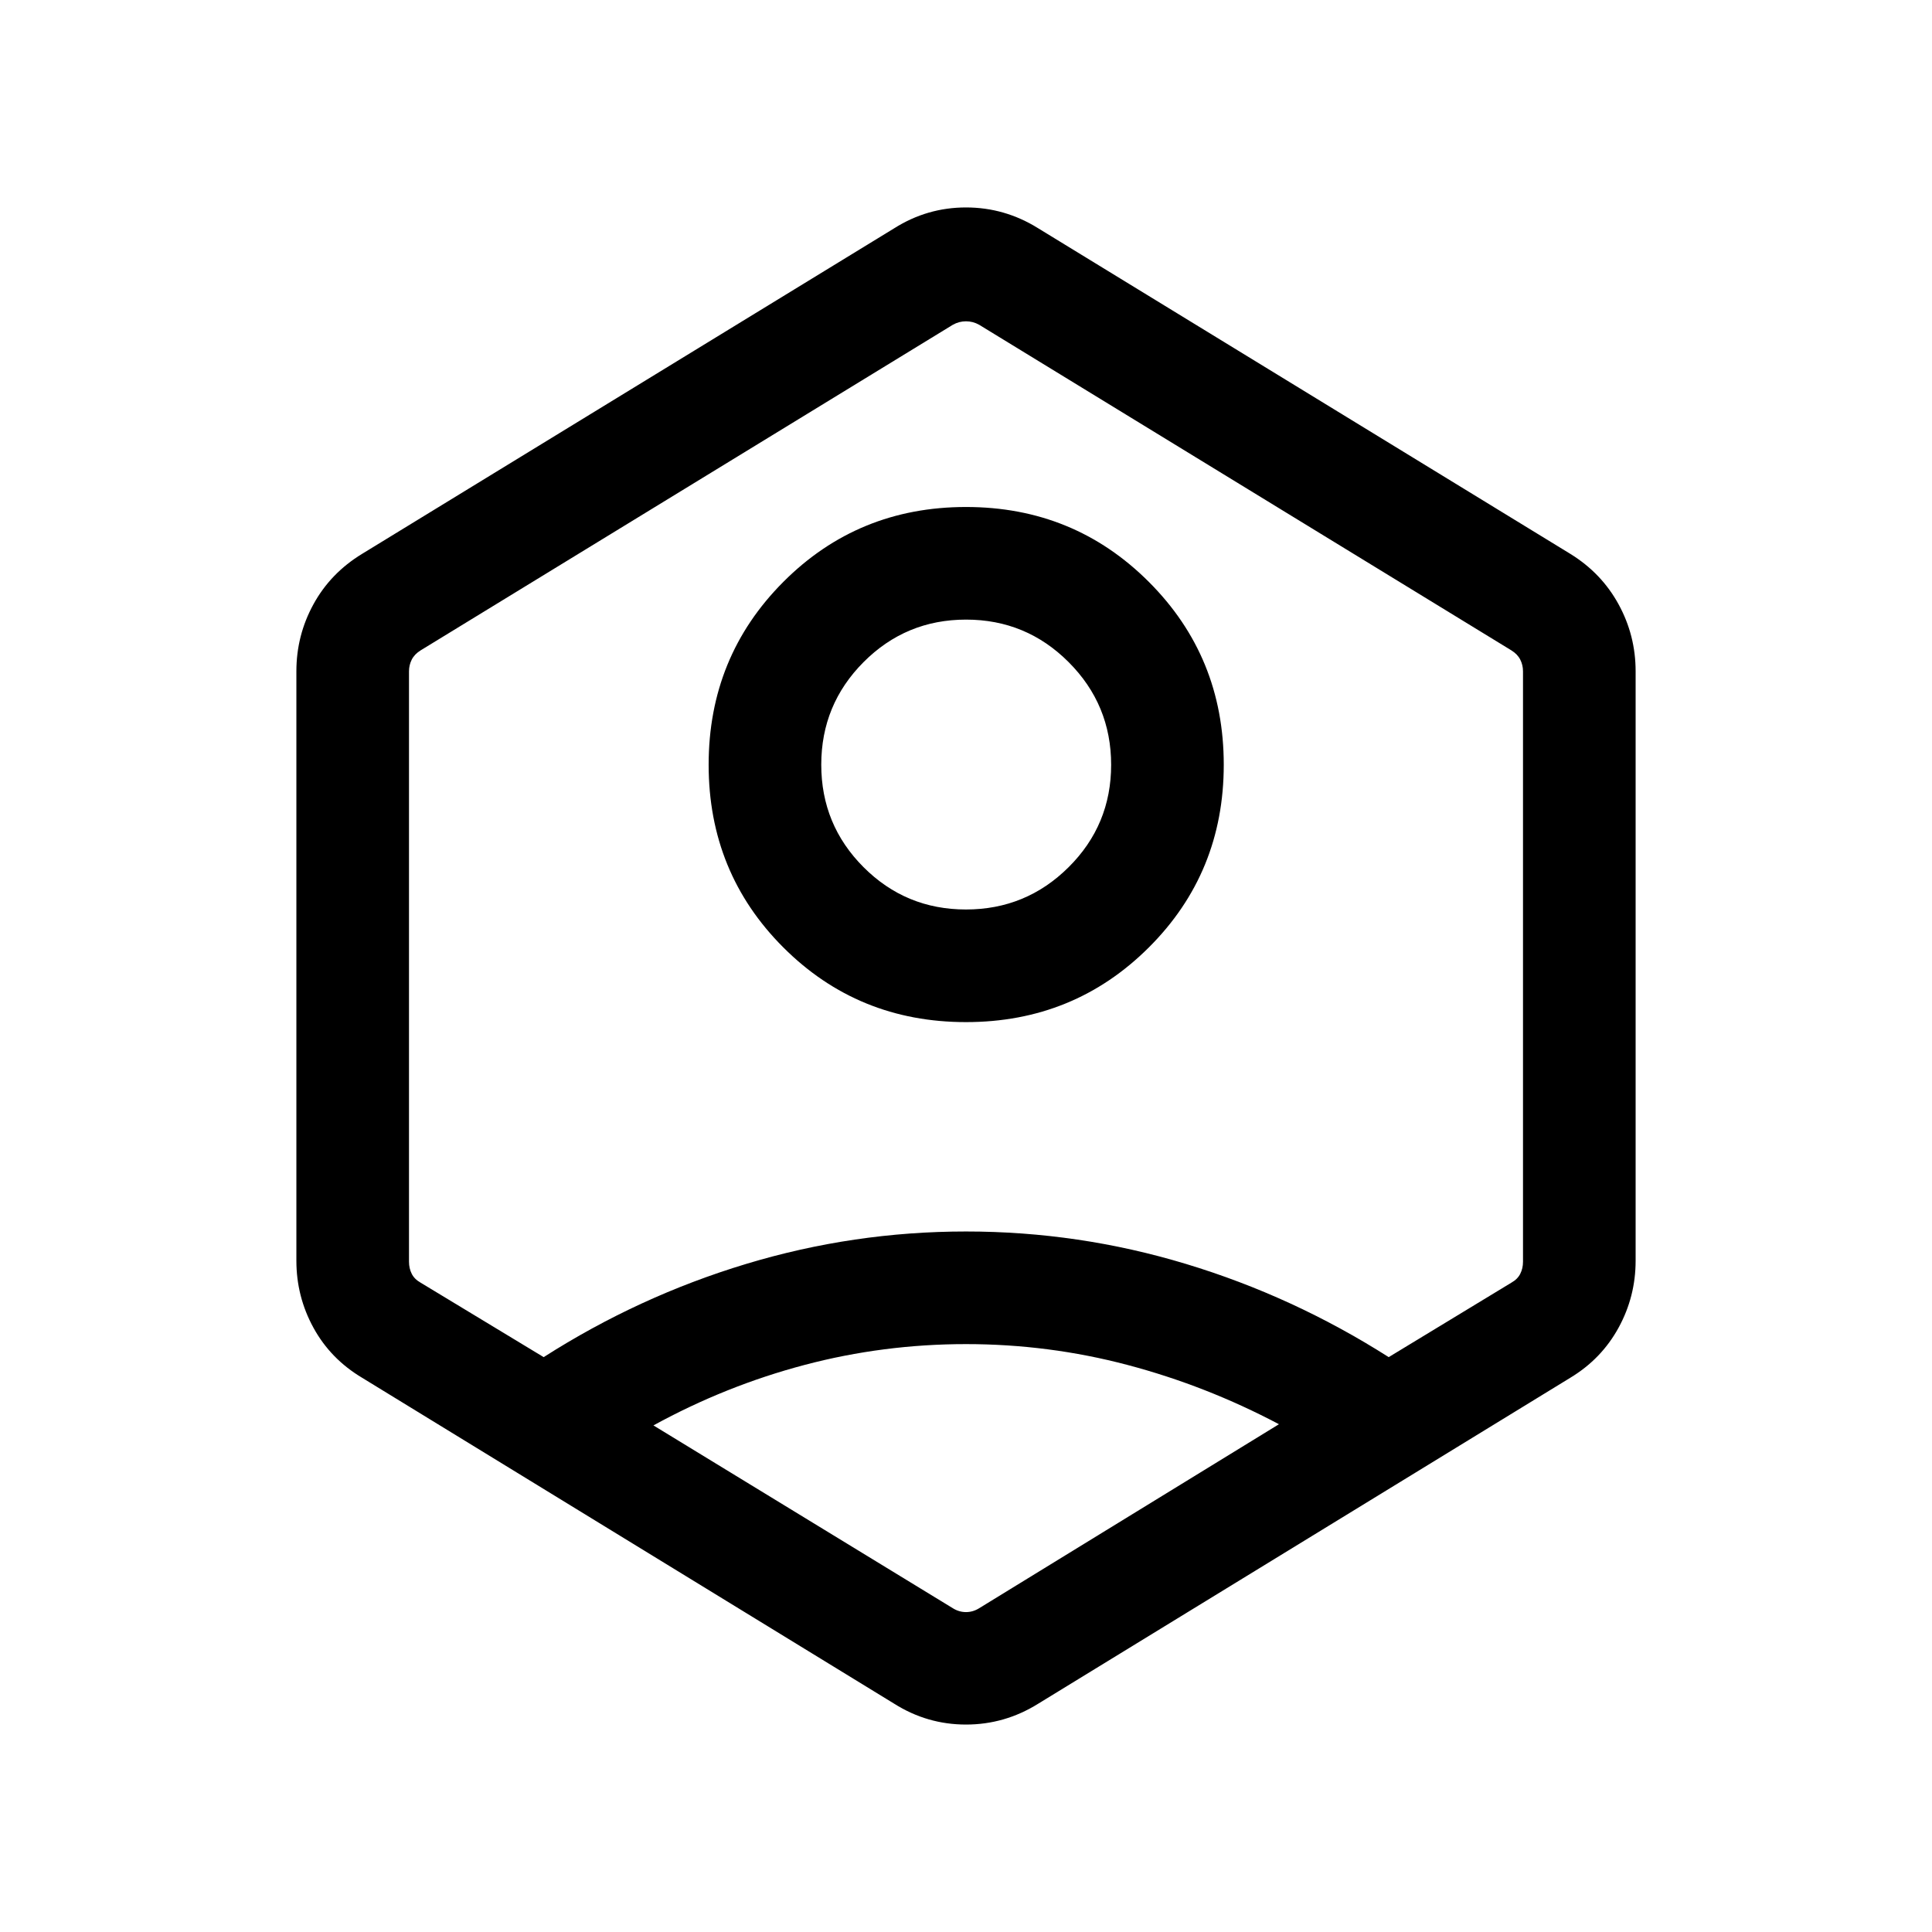 <svg xmlns="http://www.w3.org/2000/svg" height="24" viewBox="0 -960 960 960" width="24"><path d="M480-452.12q-53.65 0-90.77-37.11-37.11-37.12-37.11-90.77t37.11-90.86q37.12-37.22 90.77-37.22t90.86 37.22q37.22 37.21 37.22 90.86t-37.22 90.77q-37.21 37.11-90.86 37.11Zm-.03-55.96q29.88 0 51.01-21.01 21.14-21 21.14-50.88 0-29.88-21.11-51.01-21.1-21.14-50.98-21.14-29.88 0-50.92 21.11-21.03 21.1-21.03 50.98 0 29.88 21.01 50.92 21 21.03 50.88 21.03ZM179.89-275.42q-15.66-9.35-24.14-24.84-8.48-15.48-8.48-33.28v-292.92q0-17.8 8.48-33.28 8.48-15.49 24.14-25.03l264.46-161.81q16.38-10.34 35.65-10.34t35.85 10.34l264.46 161.81q15.46 9.54 23.94 25.03 8.48 15.48 8.48 33.28v292.92q0 17.8-8.48 33.28-8.48 15.49-23.94 24.84l-264.46 162q-16.58 10.34-35.85 10.34-19.27 0-35.65-10.34l-264.46-162ZM480-292.12q-41.08 0-80.23 10.35-39.16 10.35-75.08 30.05l148.77 90.84q3.08 1.92 6.54 1.92t6.54-1.92l148.96-91.43q-36.11-19.11-75.27-29.46-39.15-10.35-80.23-10.35Zm-209.85 6.47q47.27-30.2 100.6-46.31 53.33-16.12 109.29-16.12 55.96 0 109.25 16.12 53.29 16.11 100.75 46.31l60.96-37q3.08-1.73 4.42-4.43 1.35-2.69 1.35-5.96v-293.4q0-3.08-1.35-5.77-1.34-2.7-4.42-4.62L486.54-798.62q-3.08-1.73-6.54-1.73t-6.54 1.73L209-636.83q-3.08 1.92-4.42 4.62-1.35 2.69-1.35 5.77v293.4q0 3.27 1.35 5.96 1.34 2.7 4.42 4.43l61.15 37ZM480-479.62Z"/></svg>